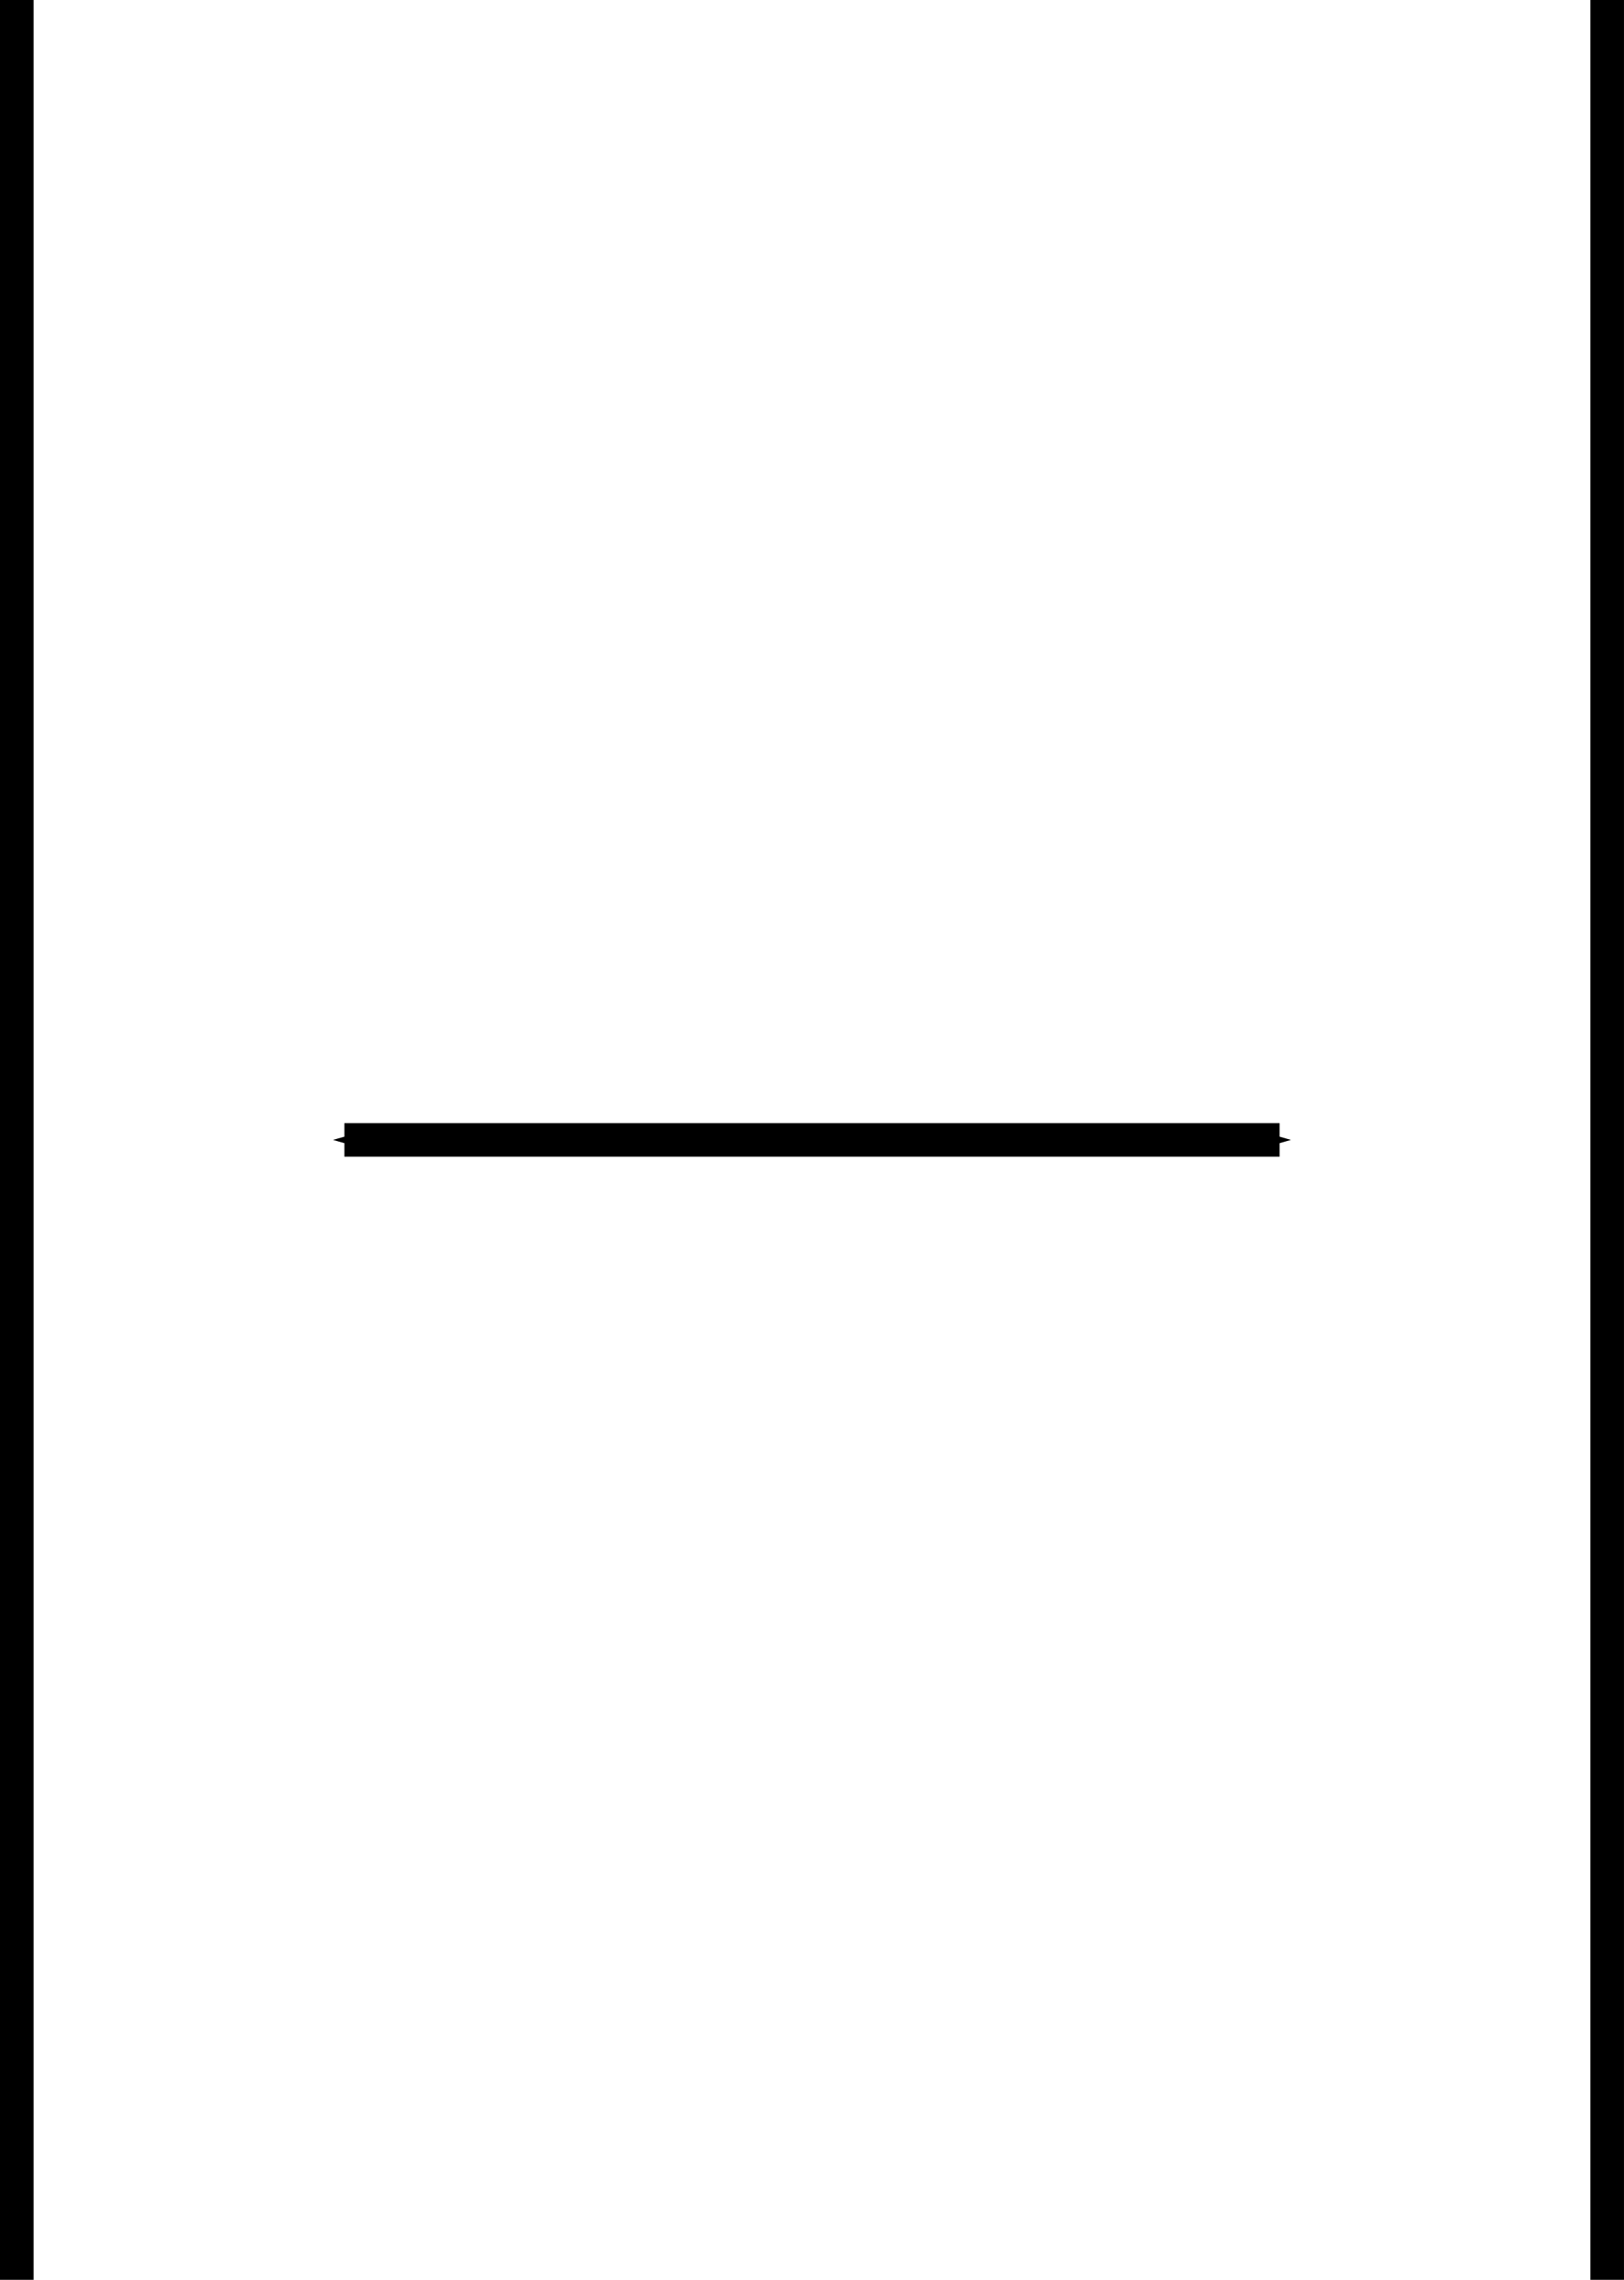 <?xml version="1.0" encoding="UTF-8" standalone="no"?>
<svg
   width="53.438mm"
   height="75mm"
   viewBox="0 0 53.438 75"
   version="1.1"
   id="svg8"
   inkscape:version="1.1.2 (0a00cf5339, 2022-02-04)"
   sodipodi:docname="MGW.svg"
   xmlns:inkscape="http://www.inkscape.org/namespaces/inkscape"
   xmlns:sodipodi="http://sodipodi.sourceforge.net/DTD/sodipodi-0.dtd"
   xmlns="http://www.w3.org/2000/svg"
   xmlns:svg="http://www.w3.org/2000/svg"
   xmlns:rdf="http://www.w3.org/1999/02/22-rdf-syntax-ns#"
   xmlns:cc="http://creativecommons.org/ns#"
   xmlns:dc="http://purl.org/dc/elements/1.1/">
  <defs
     id="defs2">
    <marker
       style="overflow:visible"
       id="Arrow1Mstart"
       refX="0"
       refY="0"
       orient="auto"
       inkscape:stockid="Arrow1Mstart"
       inkscape:isstock="true">
      <path
         transform="matrix(0.4,0,0,0.4,4,0)"
         style="fill:context-stroke;fill-rule:evenodd;stroke:context-stroke;stroke-width:1pt"
         d="M 0,0 5,-5 -12.5,0 5,5 Z"
         id="path1521" />
    </marker>
    <marker
       style="overflow:visible"
       id="Arrow1Mend"
       refX="0"
       refY="0"
       orient="auto"
       inkscape:stockid="Arrow1Mend"
       inkscape:isstock="true">
      <path
         transform="matrix(-0.4,0,0,-0.4,-4,0)"
         style="fill:context-stroke;fill-rule:evenodd;stroke:context-stroke;stroke-width:1pt"
         d="M 0,0 5,-5 -12.5,0 5,5 Z"
         id="path1524" />
    </marker>
    <clipPath
       clipPathUnits="userSpaceOnUse"
       id="clipPath1905">
      <rect
         style="fill:#000000;stroke:#000001;stroke-width:0.163"
         id="rect1907"
         width="31.512"
         height="49.842"
         x="95.09"
         y="41.328"
         transform="rotate(9.952)" />
    </clipPath>
  </defs>
  <sodipodi:namedview
     id="base"
     pagecolor="#ffffff"
     bordercolor="#666666"
     borderopacity="1.0"
     inkscape:pageopacity="0"
     inkscape:pageshadow="2"
     inkscape:zoom="1.4"
     inkscape:cx="-97.857143"
     inkscape:cy="133.57143"
     inkscape:document-units="mm"
     inkscape:current-layer="layer1"
     inkscape:document-rotation="0"
     showgrid="false"
     inkscape:window-width="1920"
     inkscape:window-height="1043"
     inkscape:window-x="0"
     inkscape:window-y="0"
     inkscape:window-maximized="1"
     inkscape:pagecheckerboard="0"
     fit-margin-top="0"
     fit-margin-left="0"
     fit-margin-right="0"
     fit-margin-bottom="0" />
  <g
     inkscape:label="Layer 1"
     inkscape:groupmode="layer"
     id="layer1"
     transform="translate(-41.581,-67.736)">
    <path
       style="fill:none;stroke:#000000;stroke-width:1.105px;stroke-linecap:butt;stroke-linejoin:miter;stroke-opacity:1;marker-start:url(#Arrow1Mstart);marker-end:url(#Arrow1Mend)"
       d="M 52.913,105.236 H 83.686"
       id="path1433" />
    <path
       style="fill:none;stroke:#000000;stroke-width:1.105px;stroke-linecap:butt;stroke-linejoin:miter;stroke-opacity:1"
       d="M 42.133,67.736 V 142.736"
       id="path6888"
       sodipodi:nodetypes="cc" />
    <path
       style="fill:none;stroke:#000000;stroke-width:1.105px;stroke-linecap:butt;stroke-linejoin:miter;stroke-opacity:1"
       d="M 94.466,67.736 V 142.736"
       id="path6888-0"
       sodipodi:nodetypes="cc" />
  </g>
</svg>
